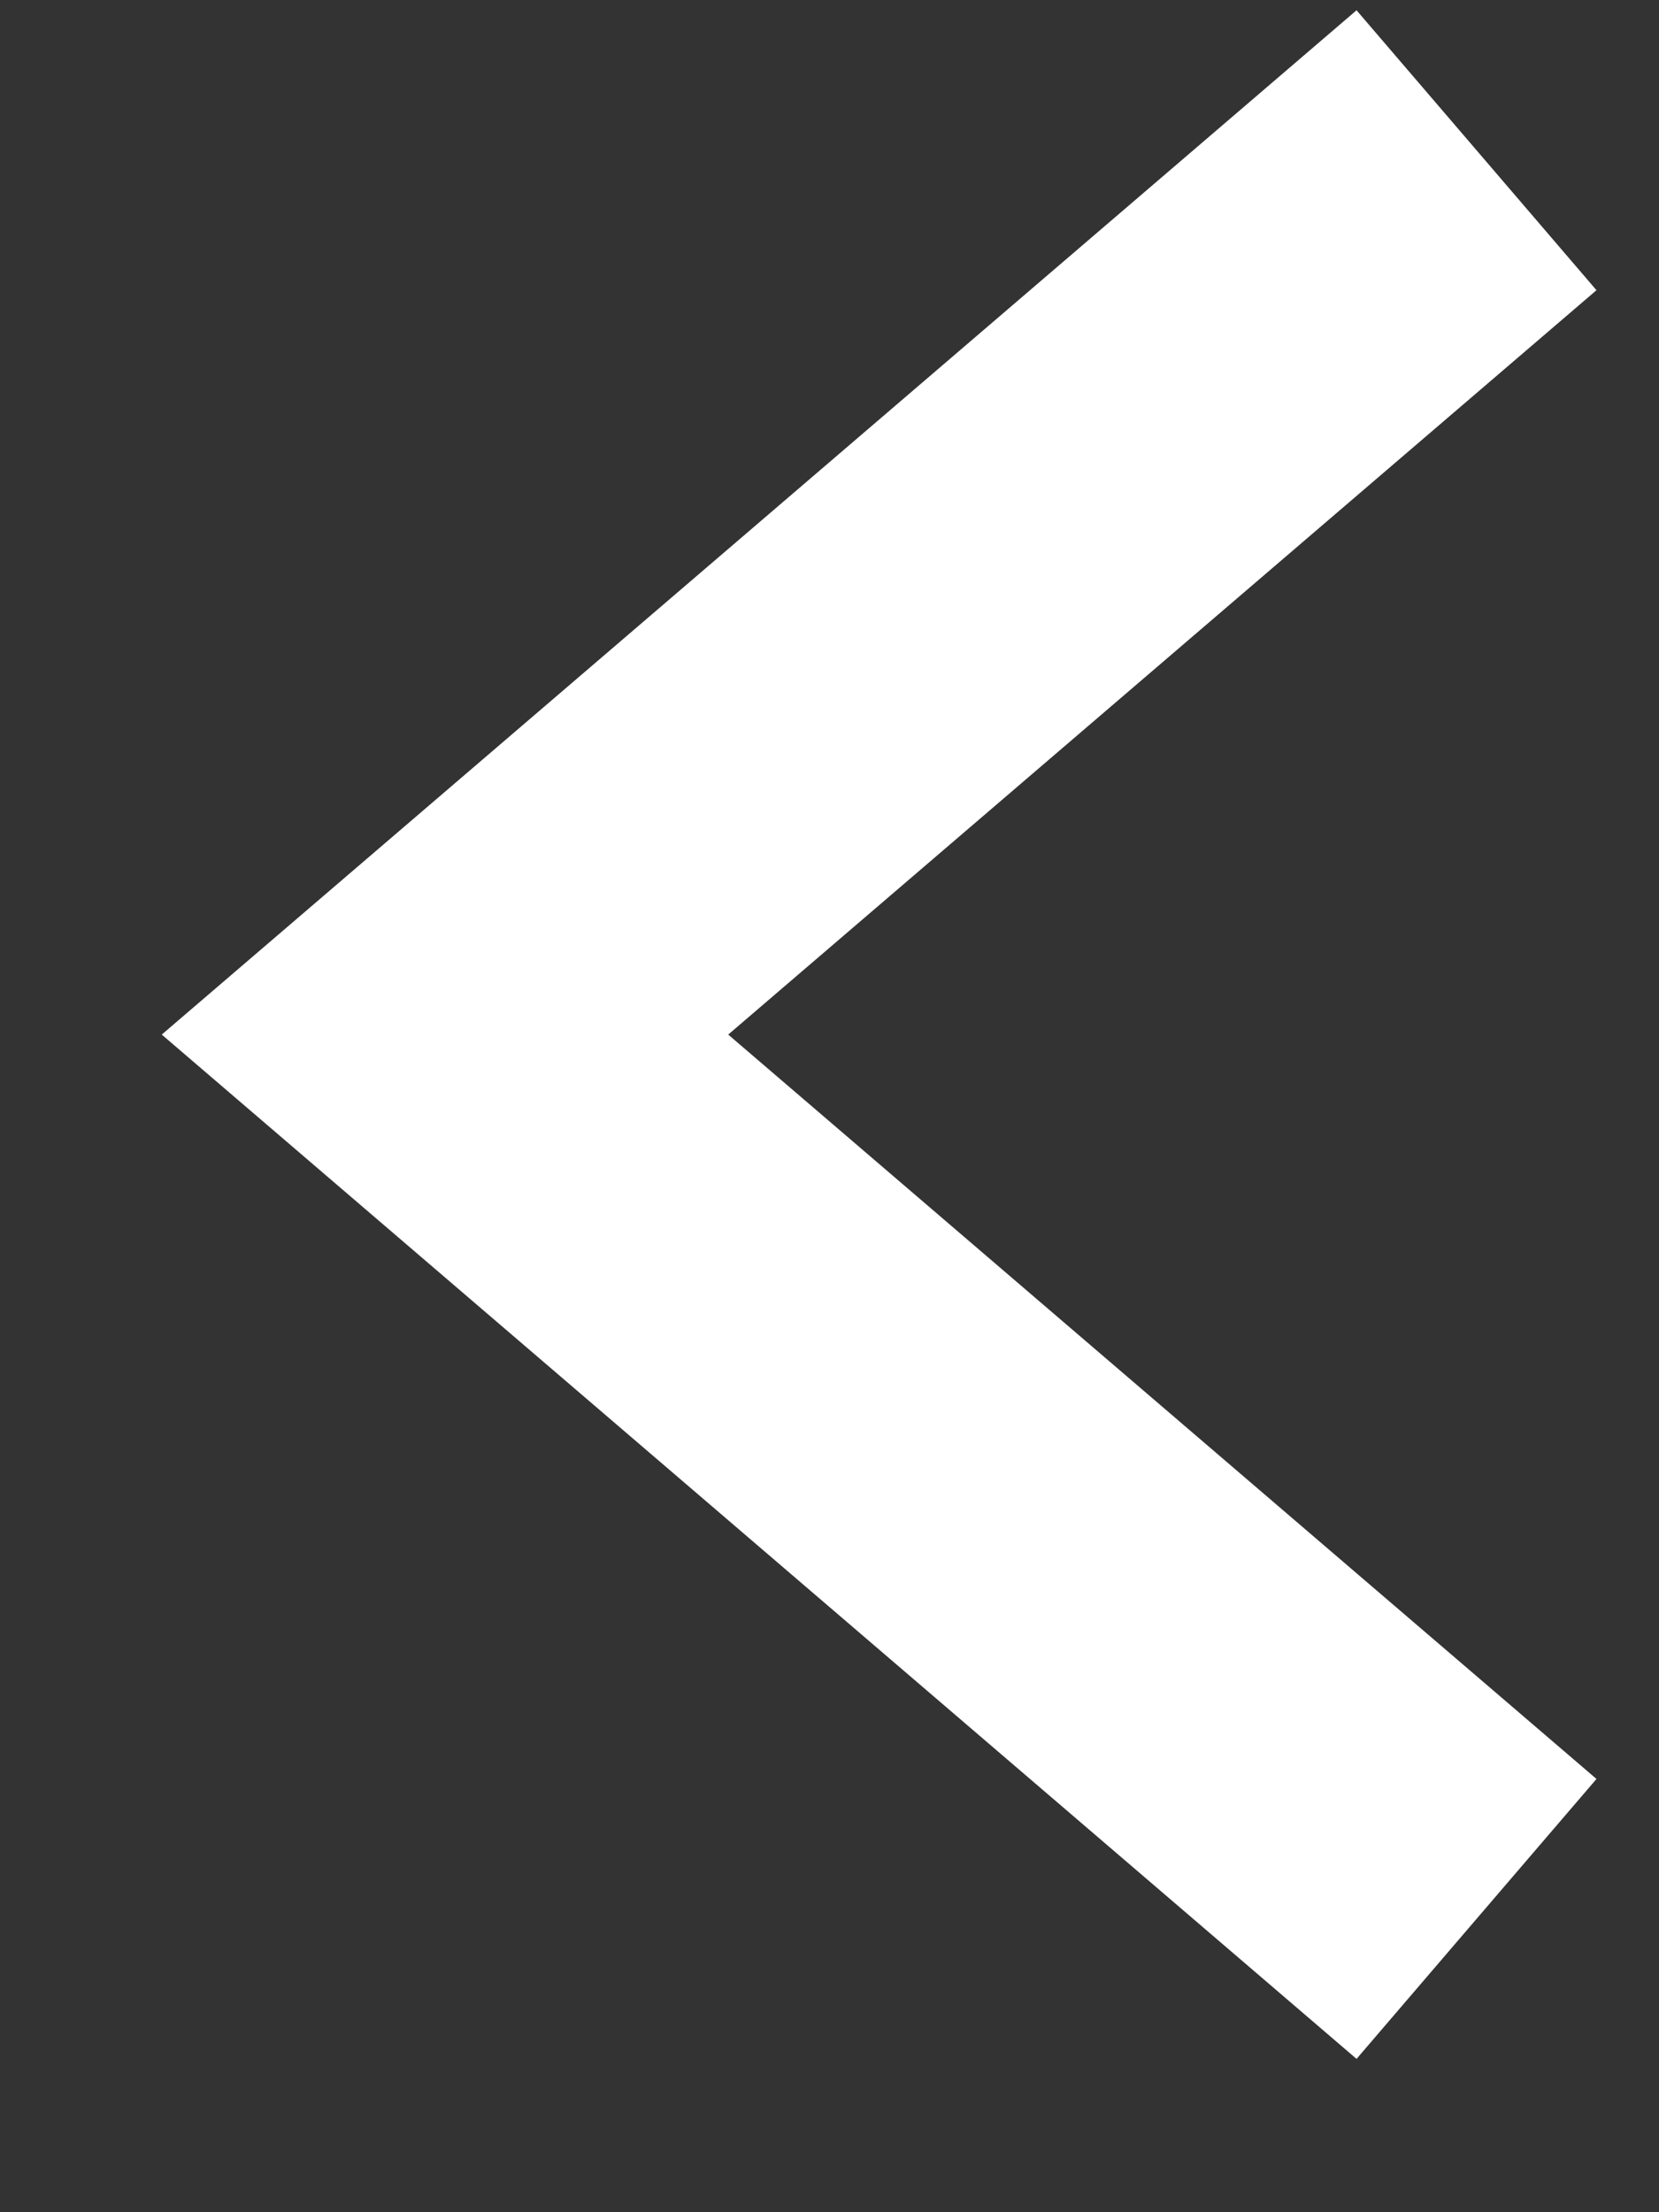 <svg width="9" height="12" viewBox="0 0 9 12" fill="none" xmlns="http://www.w3.org/2000/svg">
<rect x="0" y="0" width="9" height="12" fill="#333333" stroke="none"/>
<path d="M8.01 0.815L2.414 5.612L8.01 10.409" stroke="white" stroke-width="2"/>
</svg>
